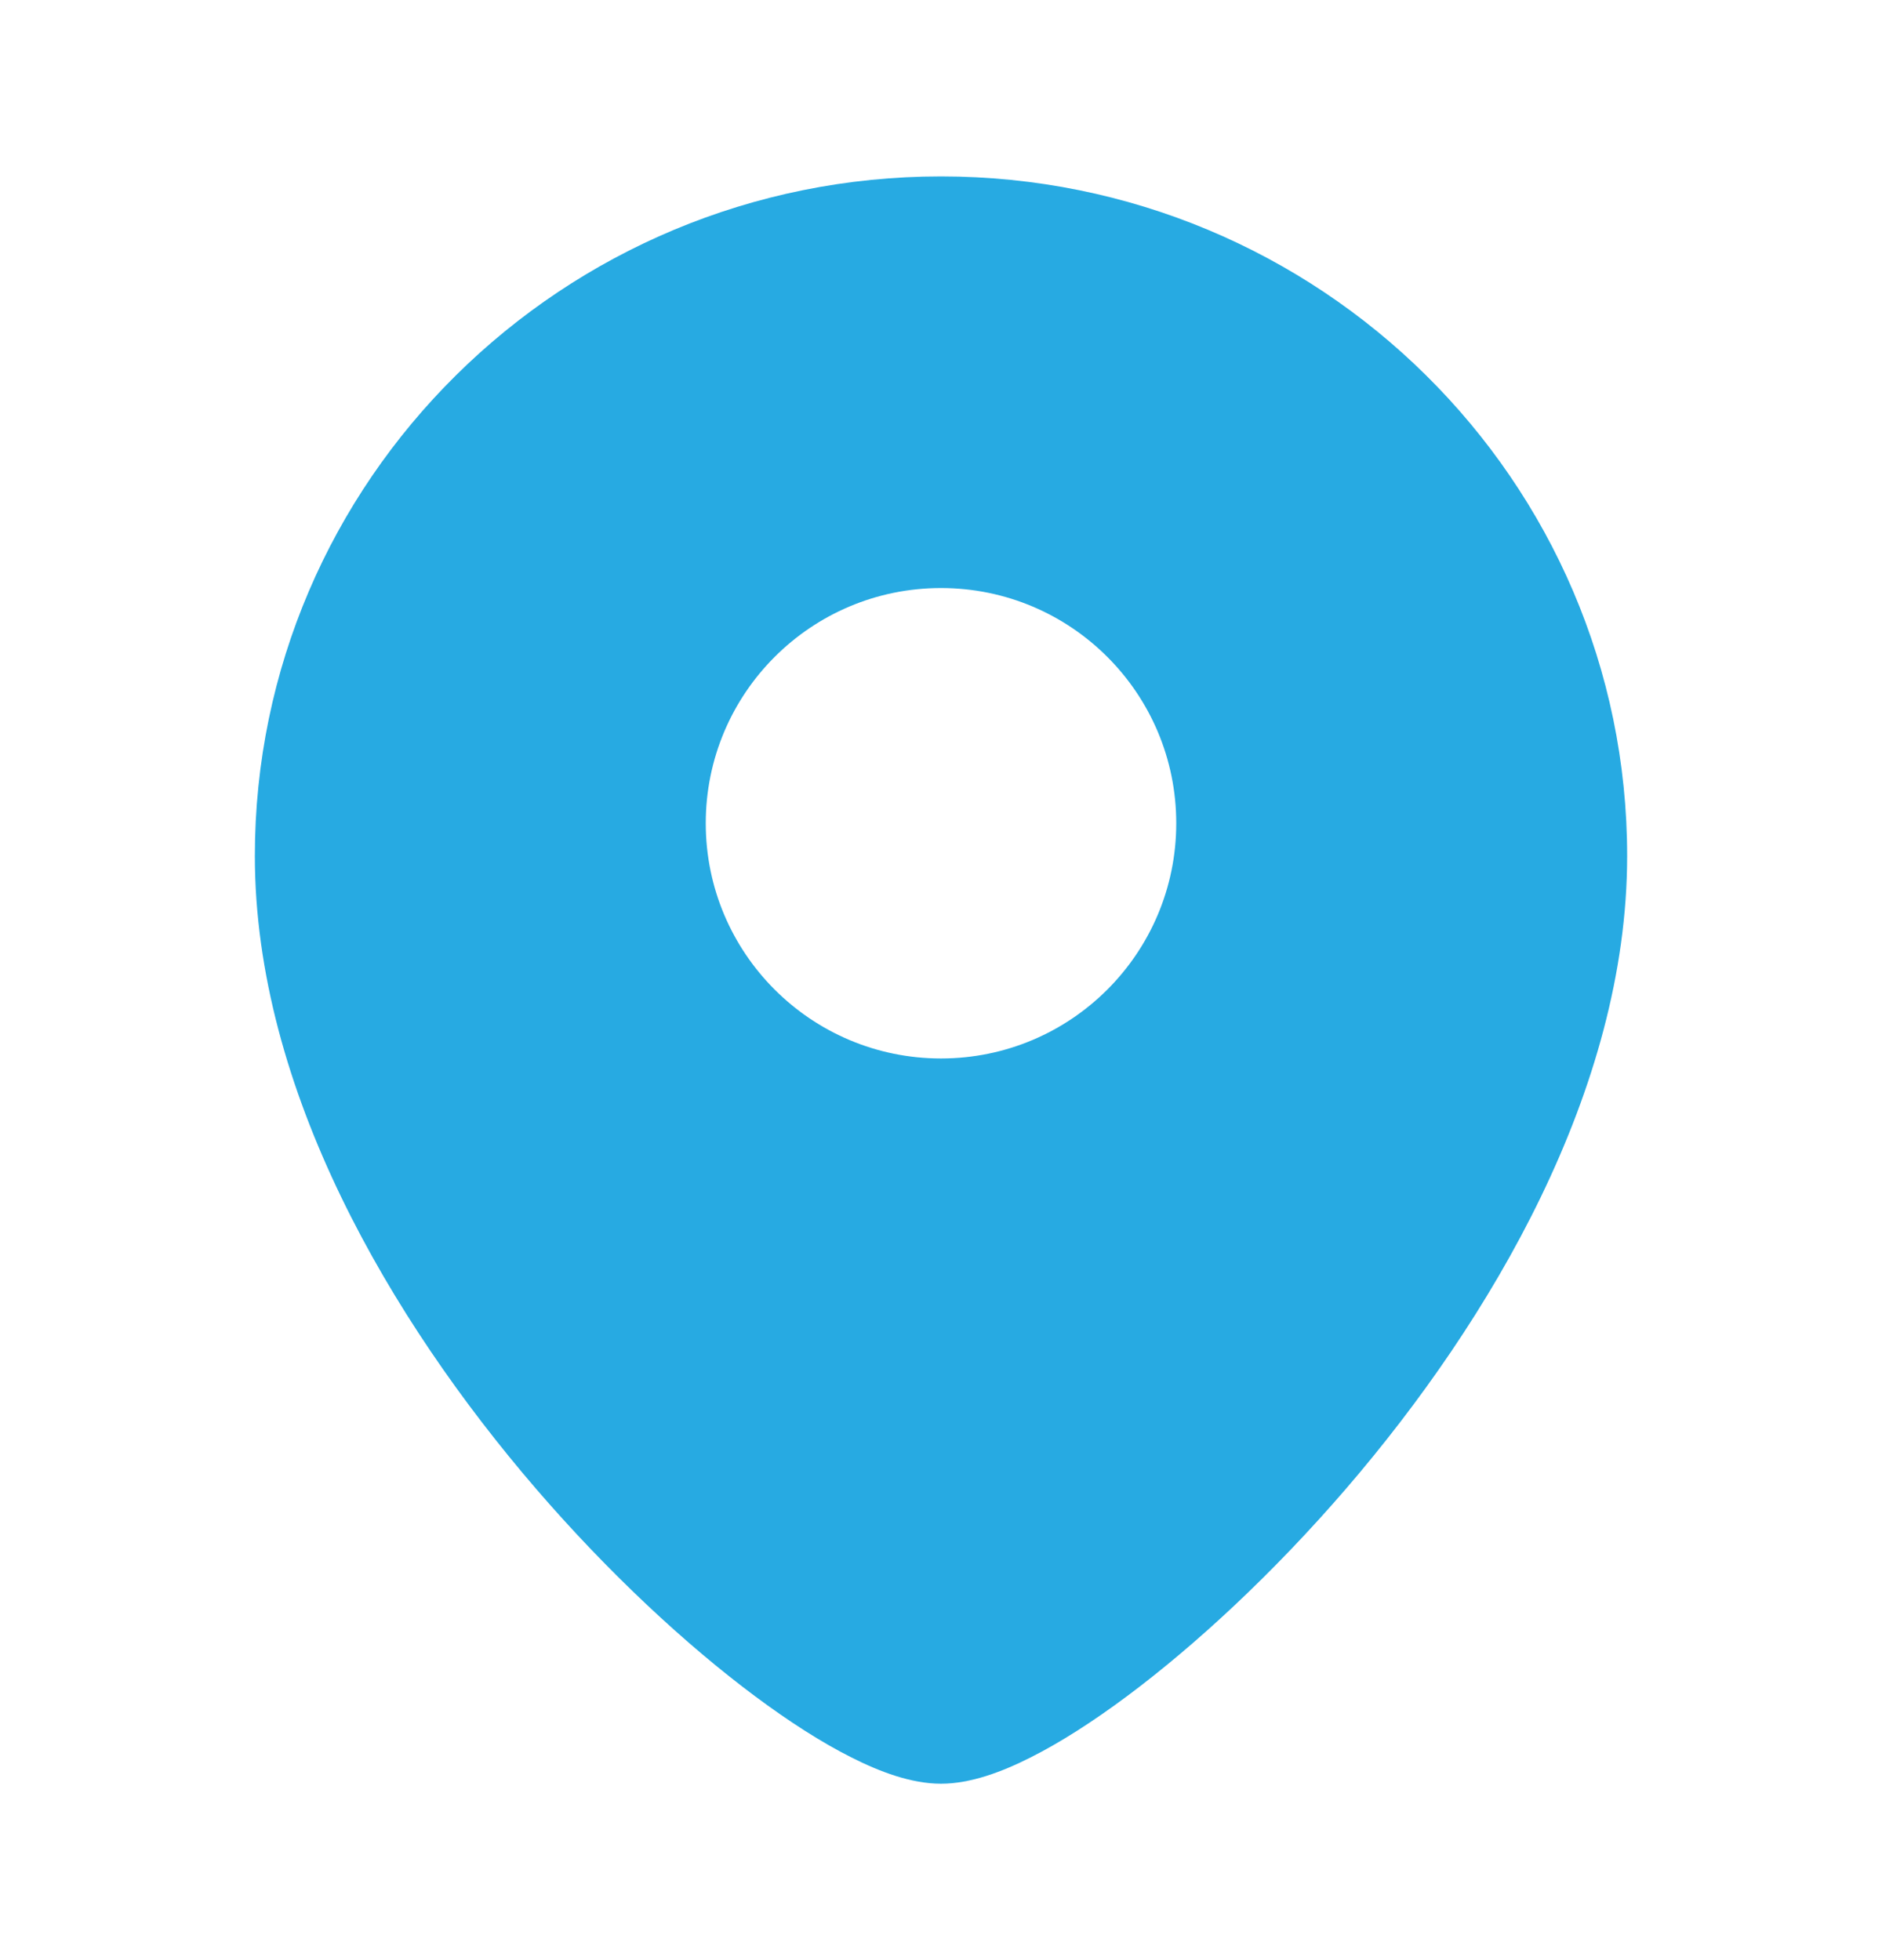 <svg width="24" height="25" viewBox="0 0 24 25" fill="none" xmlns="http://www.w3.org/2000/svg">
<path fill-rule="evenodd" clip-rule="evenodd" d="M3.25 10.917C3.25 6.123 7.175 2.25 12 2.25C16.825 2.25 20.75 6.123 20.75 10.917C20.75 13.898 19.011 16.841 17.169 18.983C16.236 20.067 15.246 20.982 14.373 21.633C13.937 21.958 13.519 22.226 13.14 22.416C12.786 22.595 12.381 22.75 12 22.75C11.619 22.75 11.214 22.595 10.86 22.416C10.481 22.226 10.063 21.958 9.627 21.633C8.754 20.982 7.764 20.067 6.831 18.983C4.989 16.841 3.25 13.898 3.25 10.917ZM12 13.5C10.343 13.5 9 12.157 9 10.5C9 8.843 10.343 7.5 12 7.5C13.657 7.5 15 8.843 15 10.5C15 12.157 13.657 13.5 12 13.5Z" fill="#27AAE2"/>
</svg>
